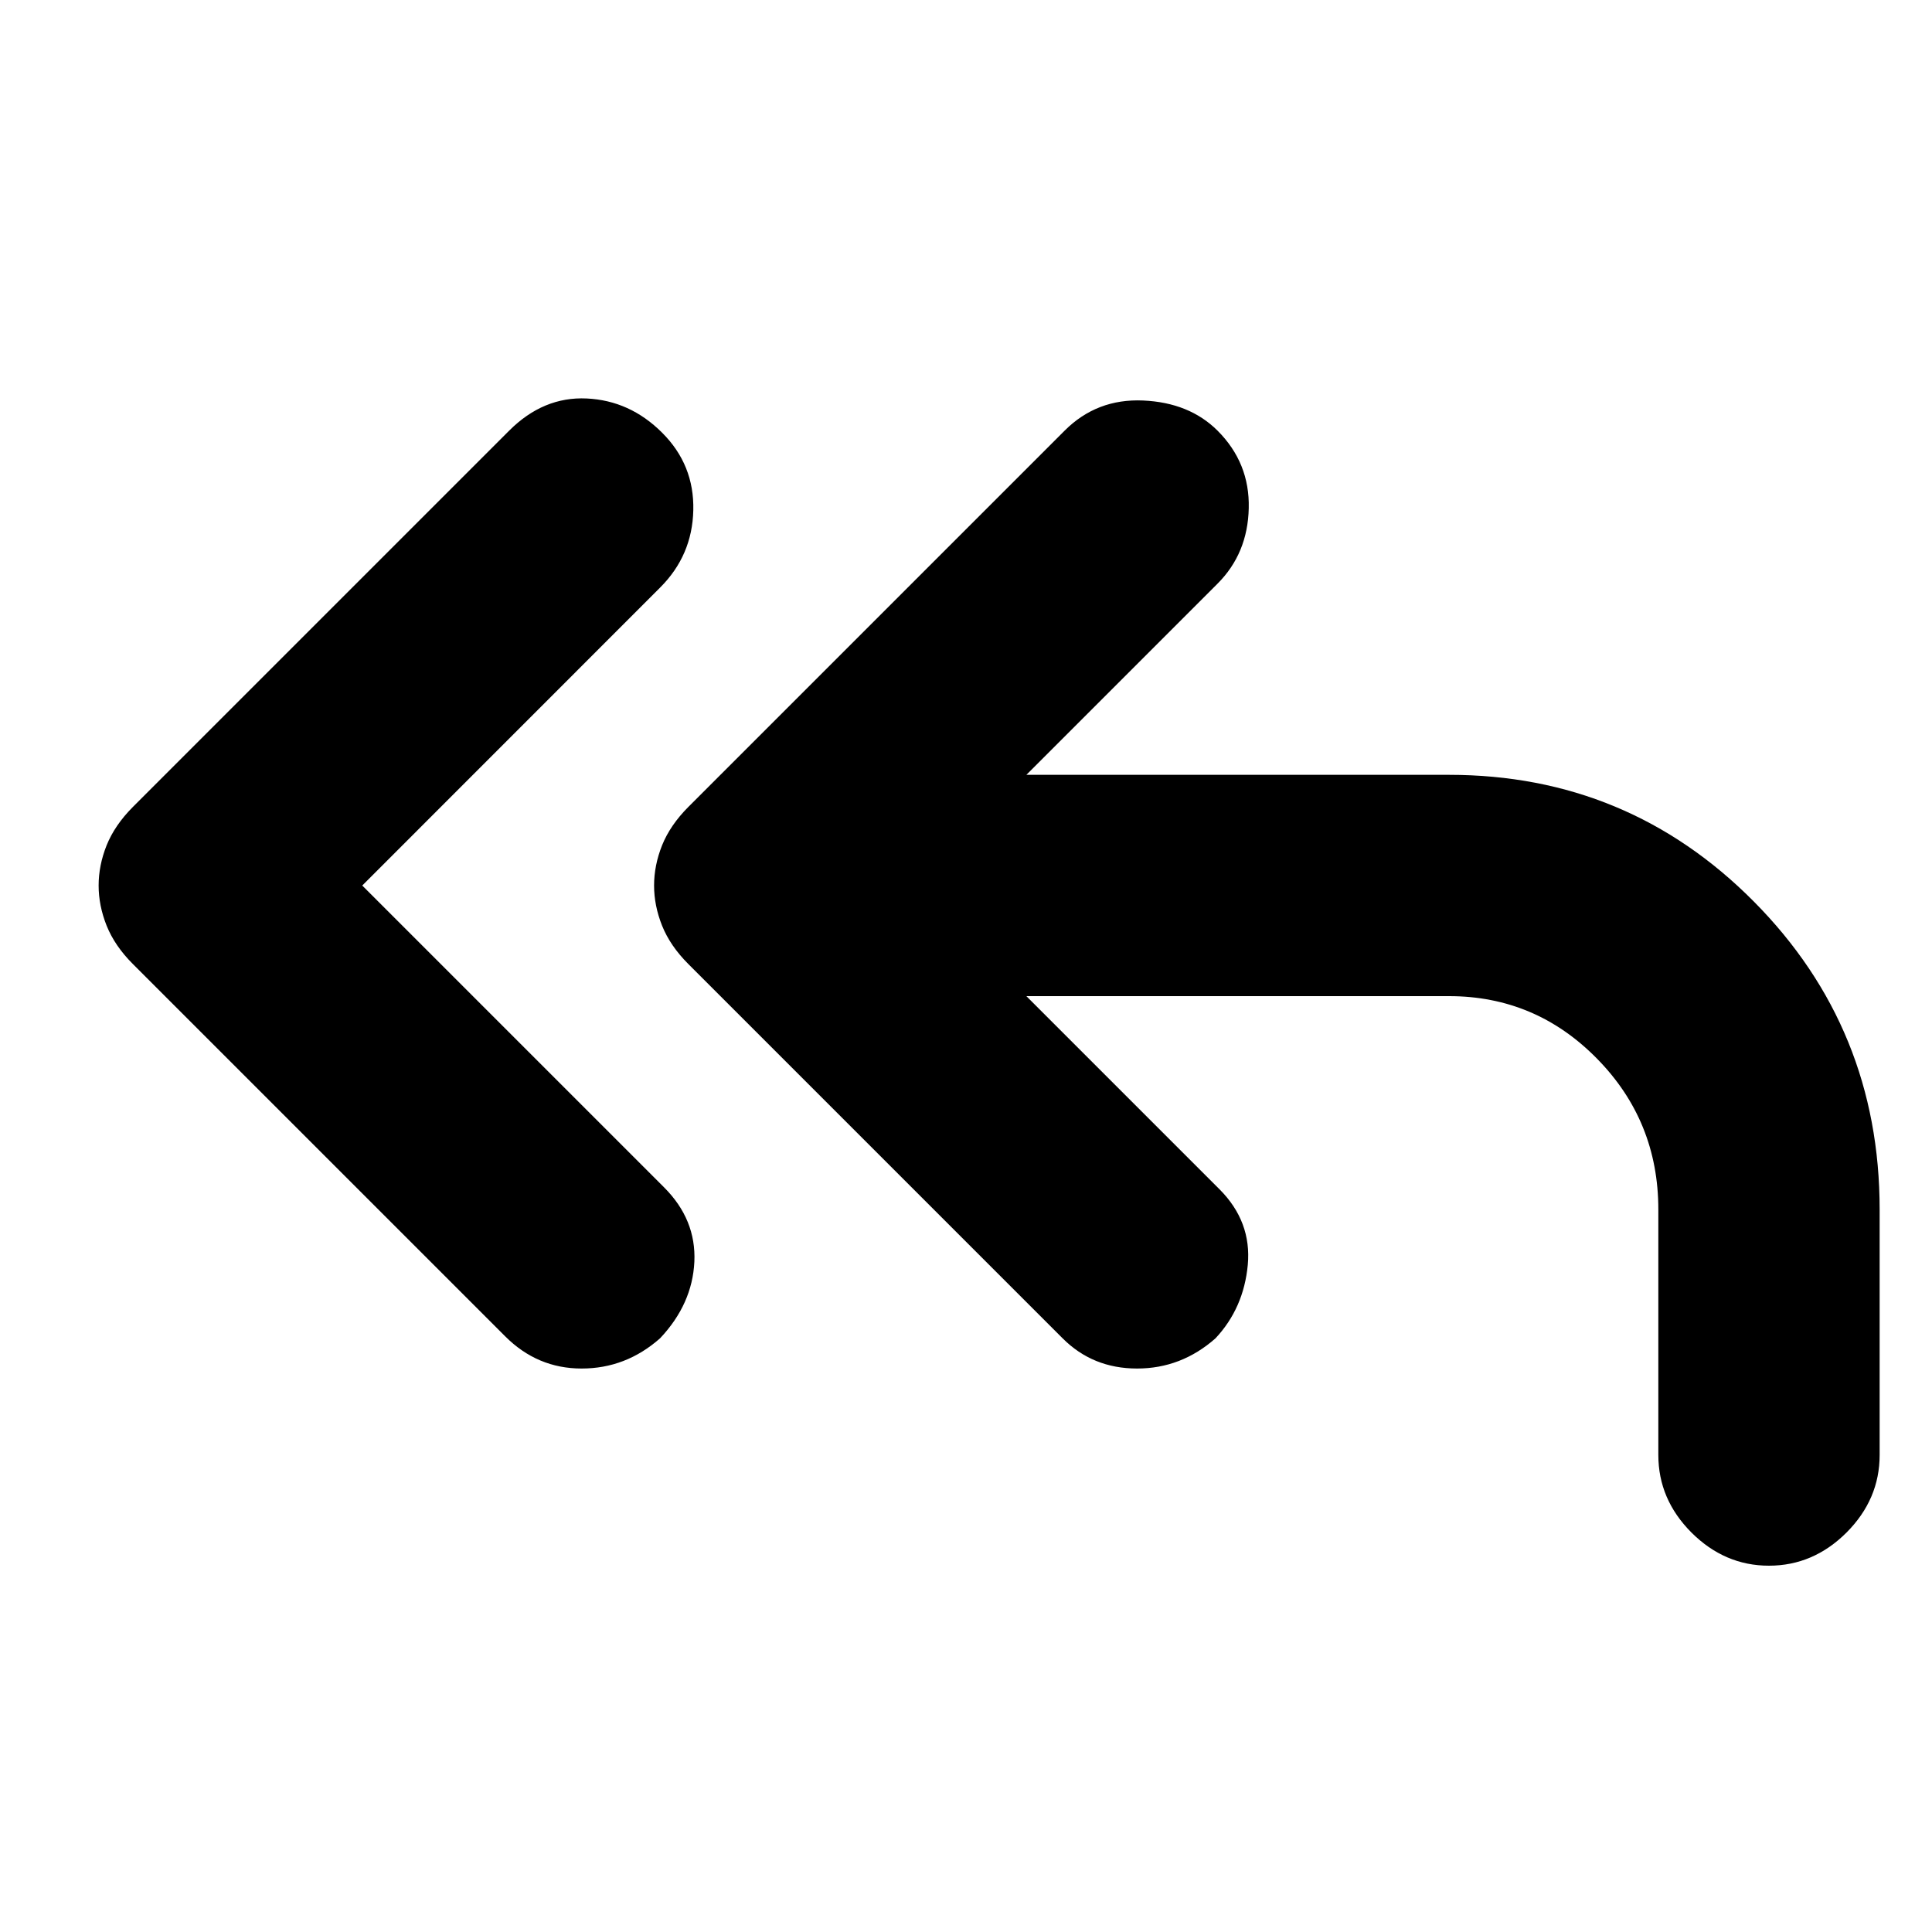 <svg xmlns="http://www.w3.org/2000/svg" height="20" width="20"><path d="M5.229 13.833 1.375 9.979Q1.188 9.792 1.104 9.583Q1.021 9.375 1.021 9.167Q1.021 8.958 1.104 8.75Q1.188 8.542 1.375 8.354L5.271 4.458Q5.625 4.104 6.073 4.125Q6.521 4.146 6.854 4.479Q7.188 4.812 7.177 5.281Q7.167 5.75 6.833 6.083L3.75 9.167L6.875 12.292Q7.208 12.625 7.188 13.062Q7.167 13.5 6.833 13.854Q6.479 14.167 6.021 14.167Q5.562 14.167 5.229 13.833ZM18.312 16.208Q17.854 16.208 17.51 15.865Q17.167 15.521 17.167 15.062V12.521Q17.167 11.604 16.531 10.958Q15.896 10.312 15 10.312H10.625L12.625 12.312Q12.958 12.646 12.917 13.094Q12.875 13.542 12.583 13.854Q12.229 14.167 11.771 14.167Q11.312 14.167 11 13.854L7.125 9.979Q6.938 9.792 6.854 9.583Q6.771 9.375 6.771 9.167Q6.771 8.958 6.854 8.75Q6.938 8.542 7.125 8.354L11.021 4.458Q11.354 4.125 11.833 4.146Q12.312 4.167 12.604 4.458Q12.938 4.792 12.927 5.26Q12.917 5.729 12.604 6.042L10.625 8.021H15Q16.854 8.021 18.156 9.333Q19.458 10.646 19.458 12.521V15.062Q19.458 15.521 19.115 15.865Q18.771 16.208 18.312 16.208Z"/></svg>